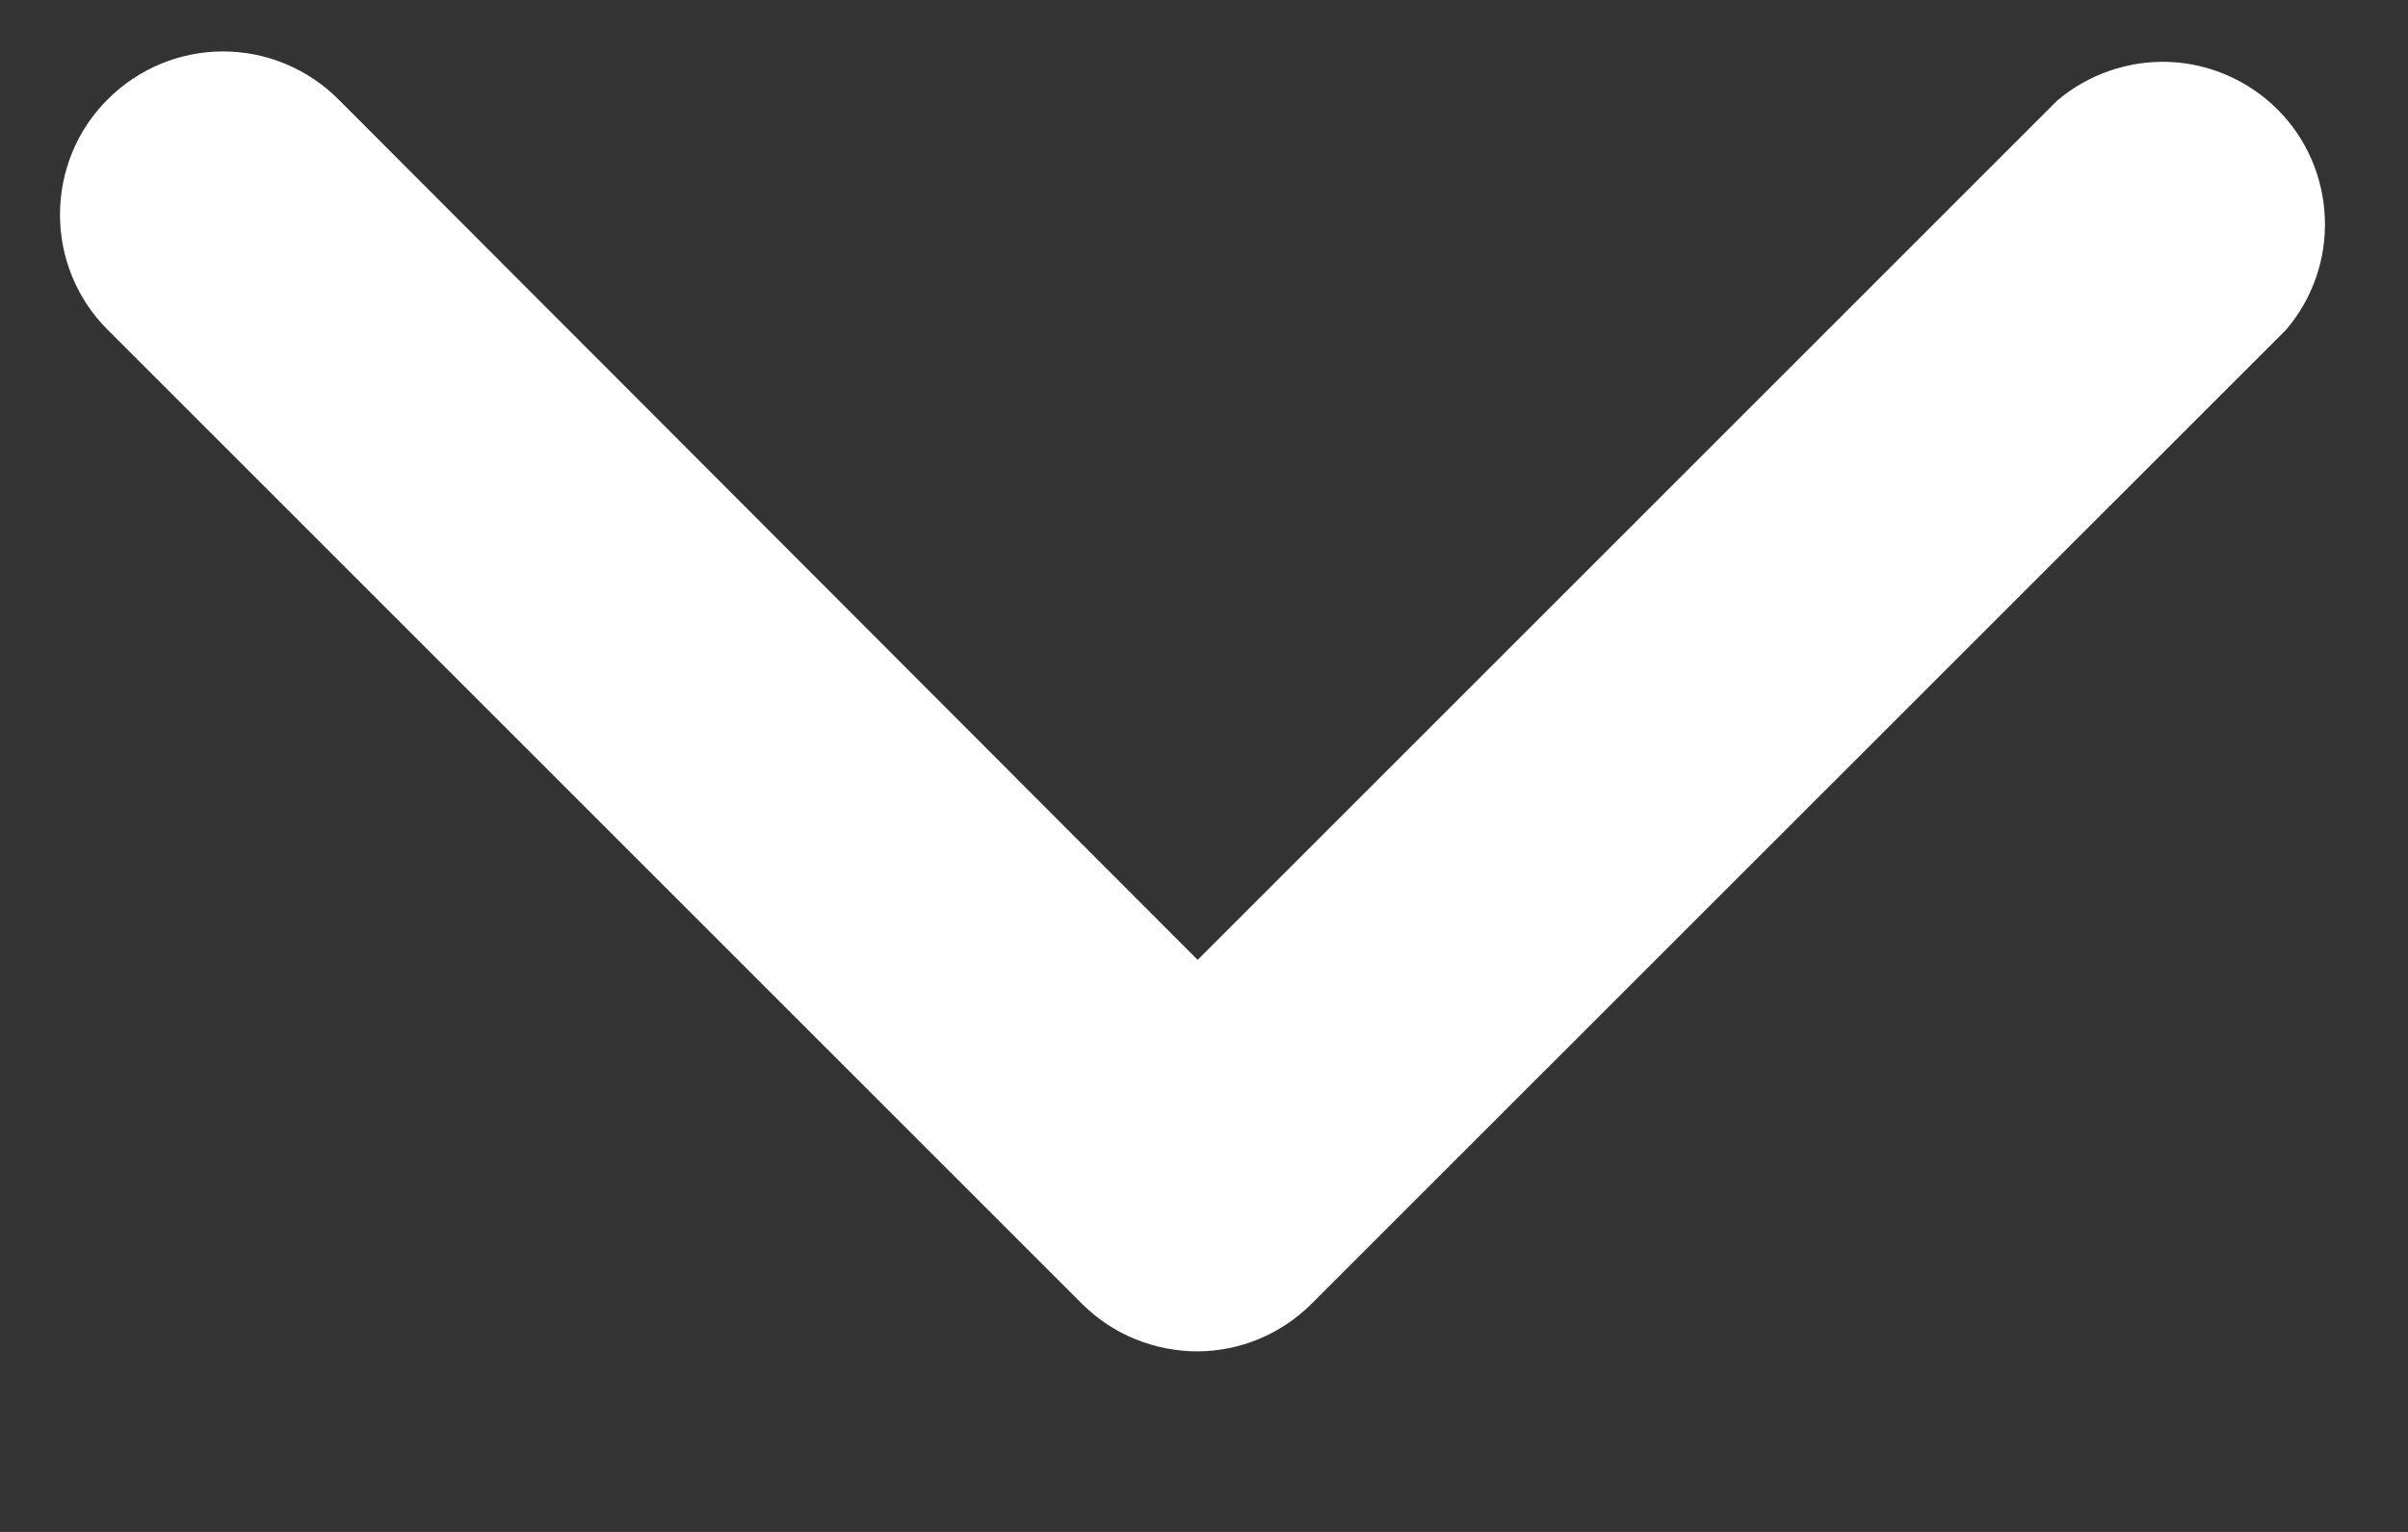 <svg width="11" height="7" viewBox="0 0 11 7" fill="none" xmlns="http://www.w3.org/2000/svg">
  <rect x="0" y="0" width="11" height="7" fill="#333333" stroke="none"/>
  <path d="M5.471 6.175C5.373 6.175 5.277 6.156 5.186 6.119C5.096 6.083 5.014 6.028 4.944 5.959L0.492 1.507C0.352 1.368 0.274 1.178 0.274 0.981C0.274 0.783 0.352 0.593 0.492 0.454C0.632 0.314 0.821 0.235 1.019 0.235C1.217 0.235 1.406 0.314 1.546 0.454L5.471 4.386L9.396 0.461C9.538 0.34 9.721 0.276 9.908 0.283C10.094 0.29 10.271 0.368 10.404 0.5C10.536 0.632 10.613 0.809 10.62 0.996C10.628 1.183 10.564 1.365 10.443 1.507L5.99 5.959C5.852 6.096 5.666 6.174 5.471 6.175Z" fill="#FFFFFF"/>
</svg>
